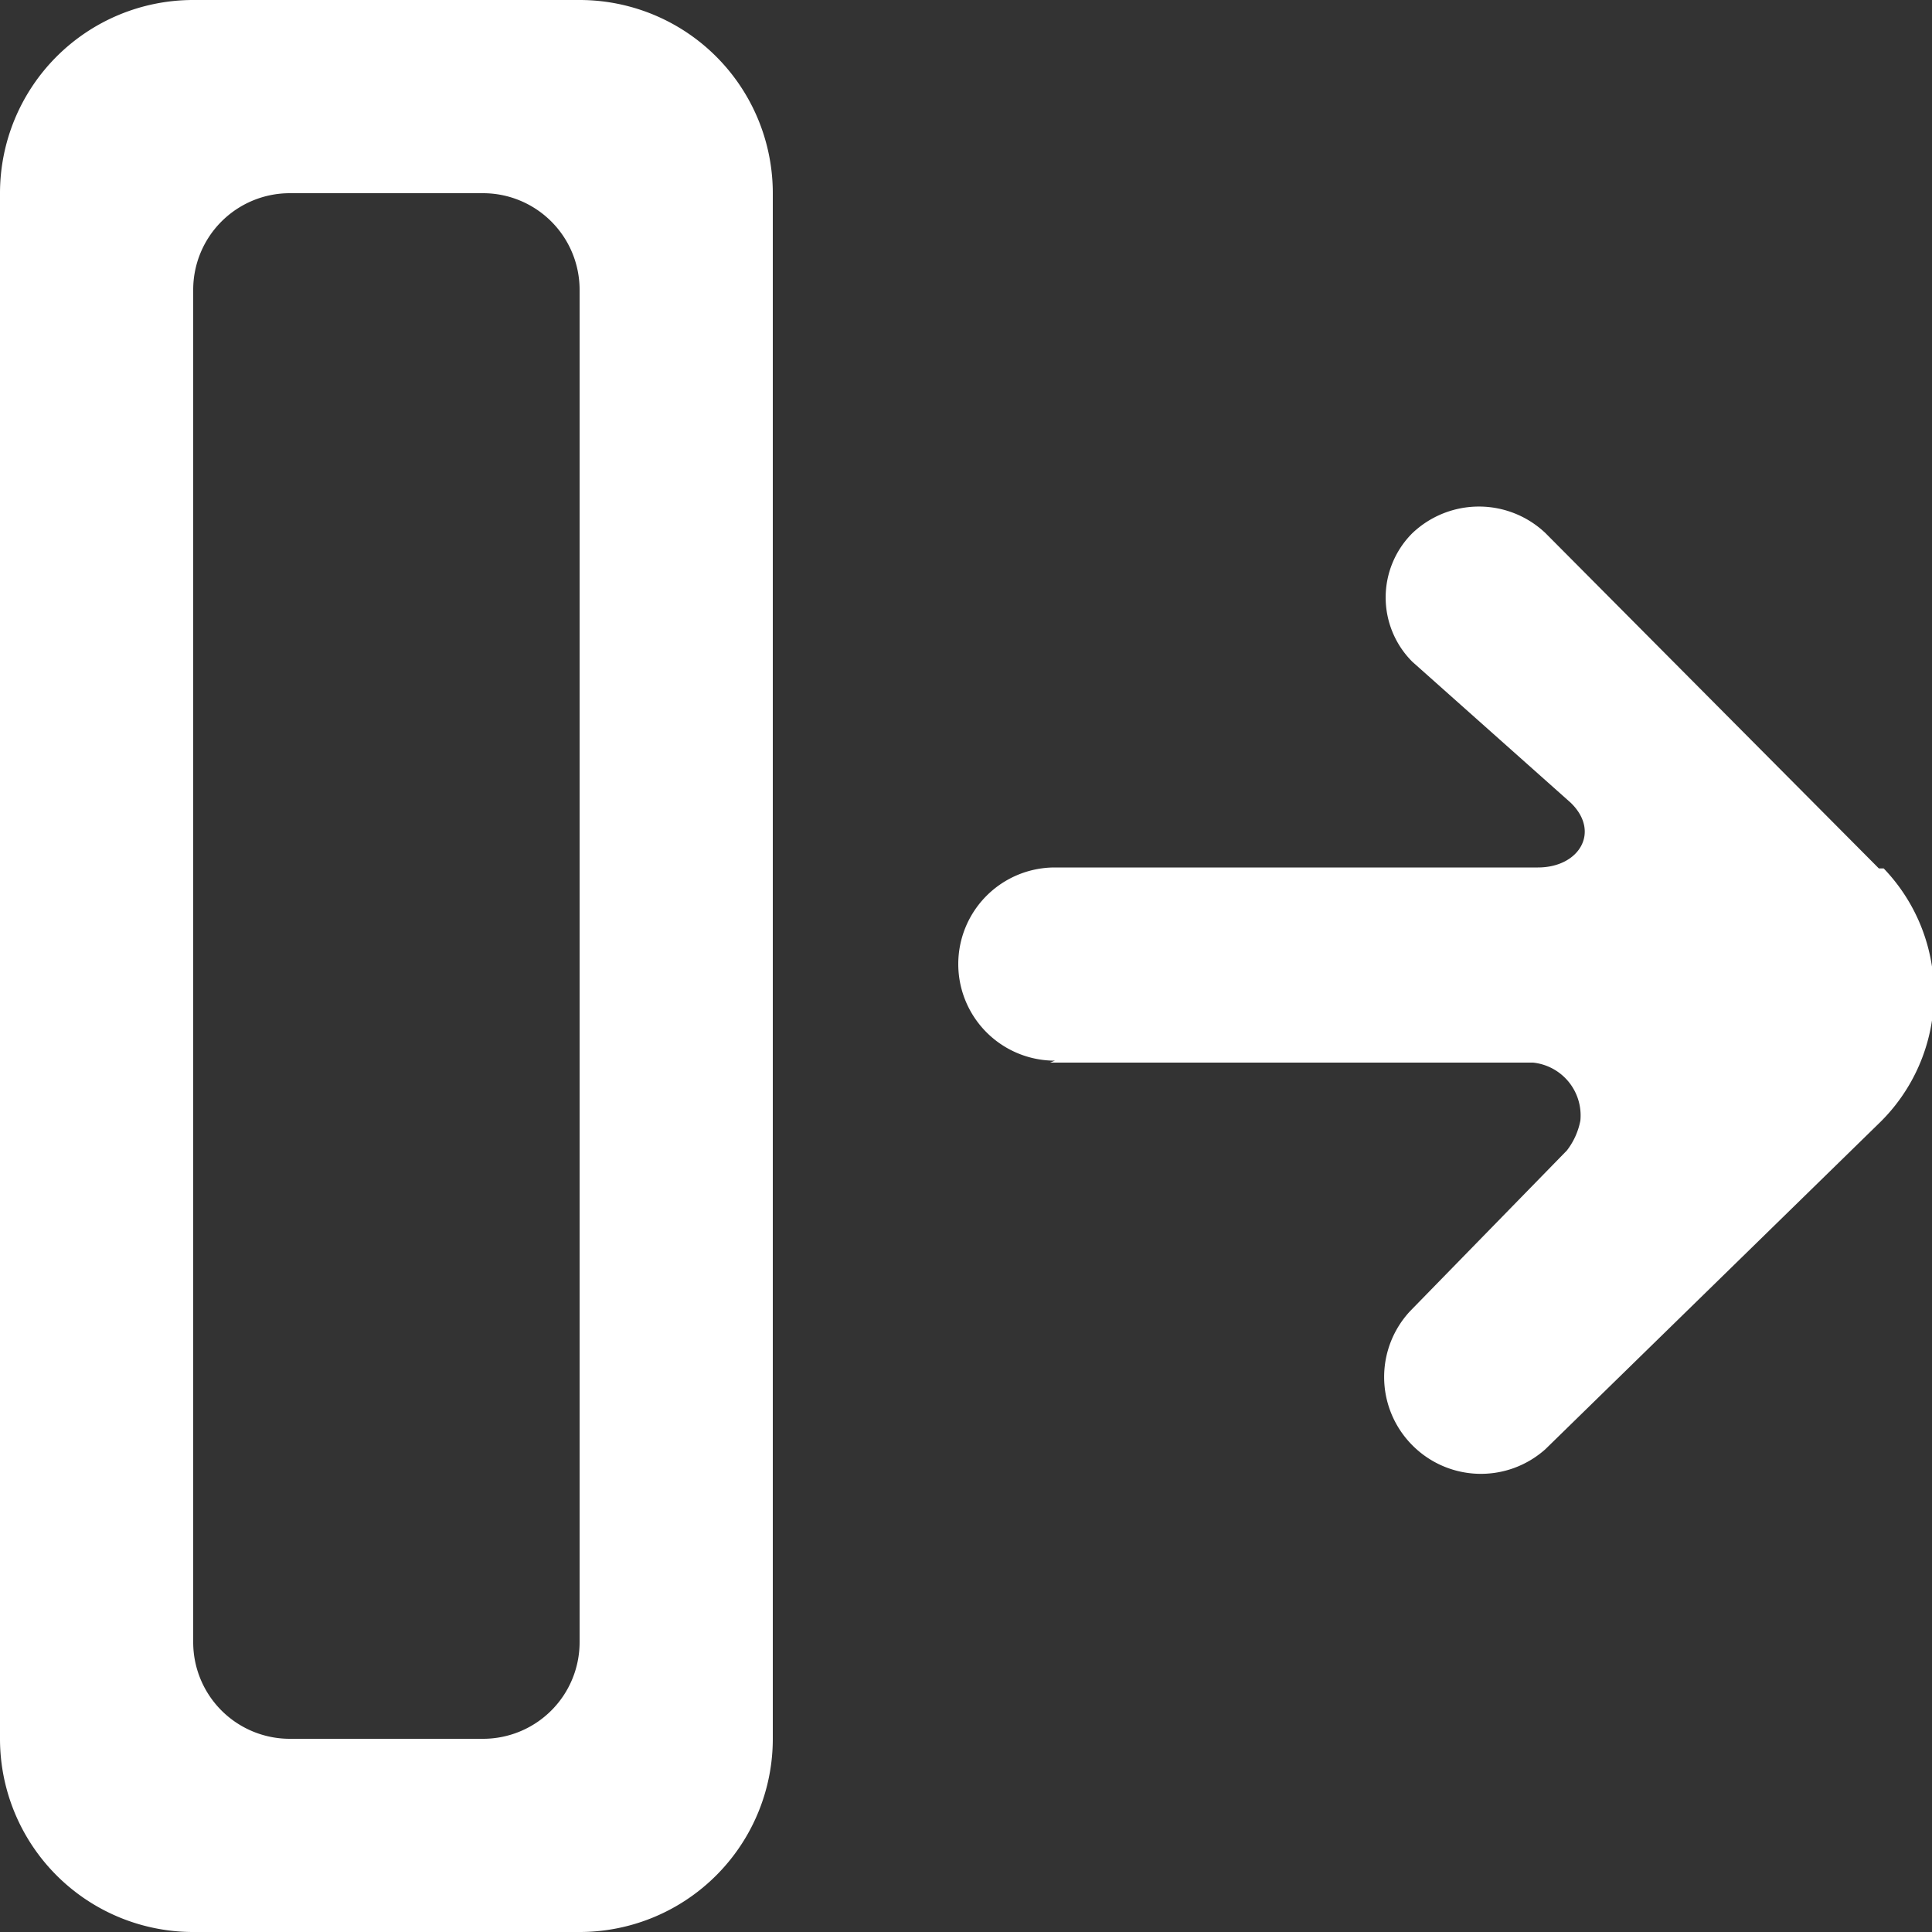 <svg id="Layer_1" data-name="Layer 1" xmlns="http://www.w3.org/2000/svg" viewBox="0 0 20 20"><rect x="0" y="0" width="20" height="20" fill="#333333" stroke="none"/><title>deconnexion</title><g id="Page-1"><g id="Dribbble-Light-Preview"><g id="icons"><path id="arrow_left-" data-name="arrow left-" d="M2,3A1,1,0,0,1,3,2H5a1,1,0,0,1,1,1V17a1,1,0,0,1-1,1H3a1,1,0,0,1-1-1ZM2,20h4a2,2,0,0,0,2-2V2a2,2,0,0,0-2-2H2A2,2,0,0,0,0,2V18A2,2,0,0,0,2,20Zm8.87-9h5a.55.55,0,0,1,.49.6.73.73,0,0,1-.14.31L14.6,13.57a1,1,0,0,0,0,1.37h0A1,1,0,0,0,16,15l3.45-3.37a1.87,1.87,0,0,0,.05-2.64l-.05,0L16,5.52a1,1,0,0,0-1.38,0,.94.94,0,0,0,0,1.33l0,0,1.64,1.46c.31.3.09.67-.34.67h-5a1,1,0,0,0,0,2Z" transform="translate(0 0)" fill="#fff" fill-rule="evenodd"/></g></g></g></svg>